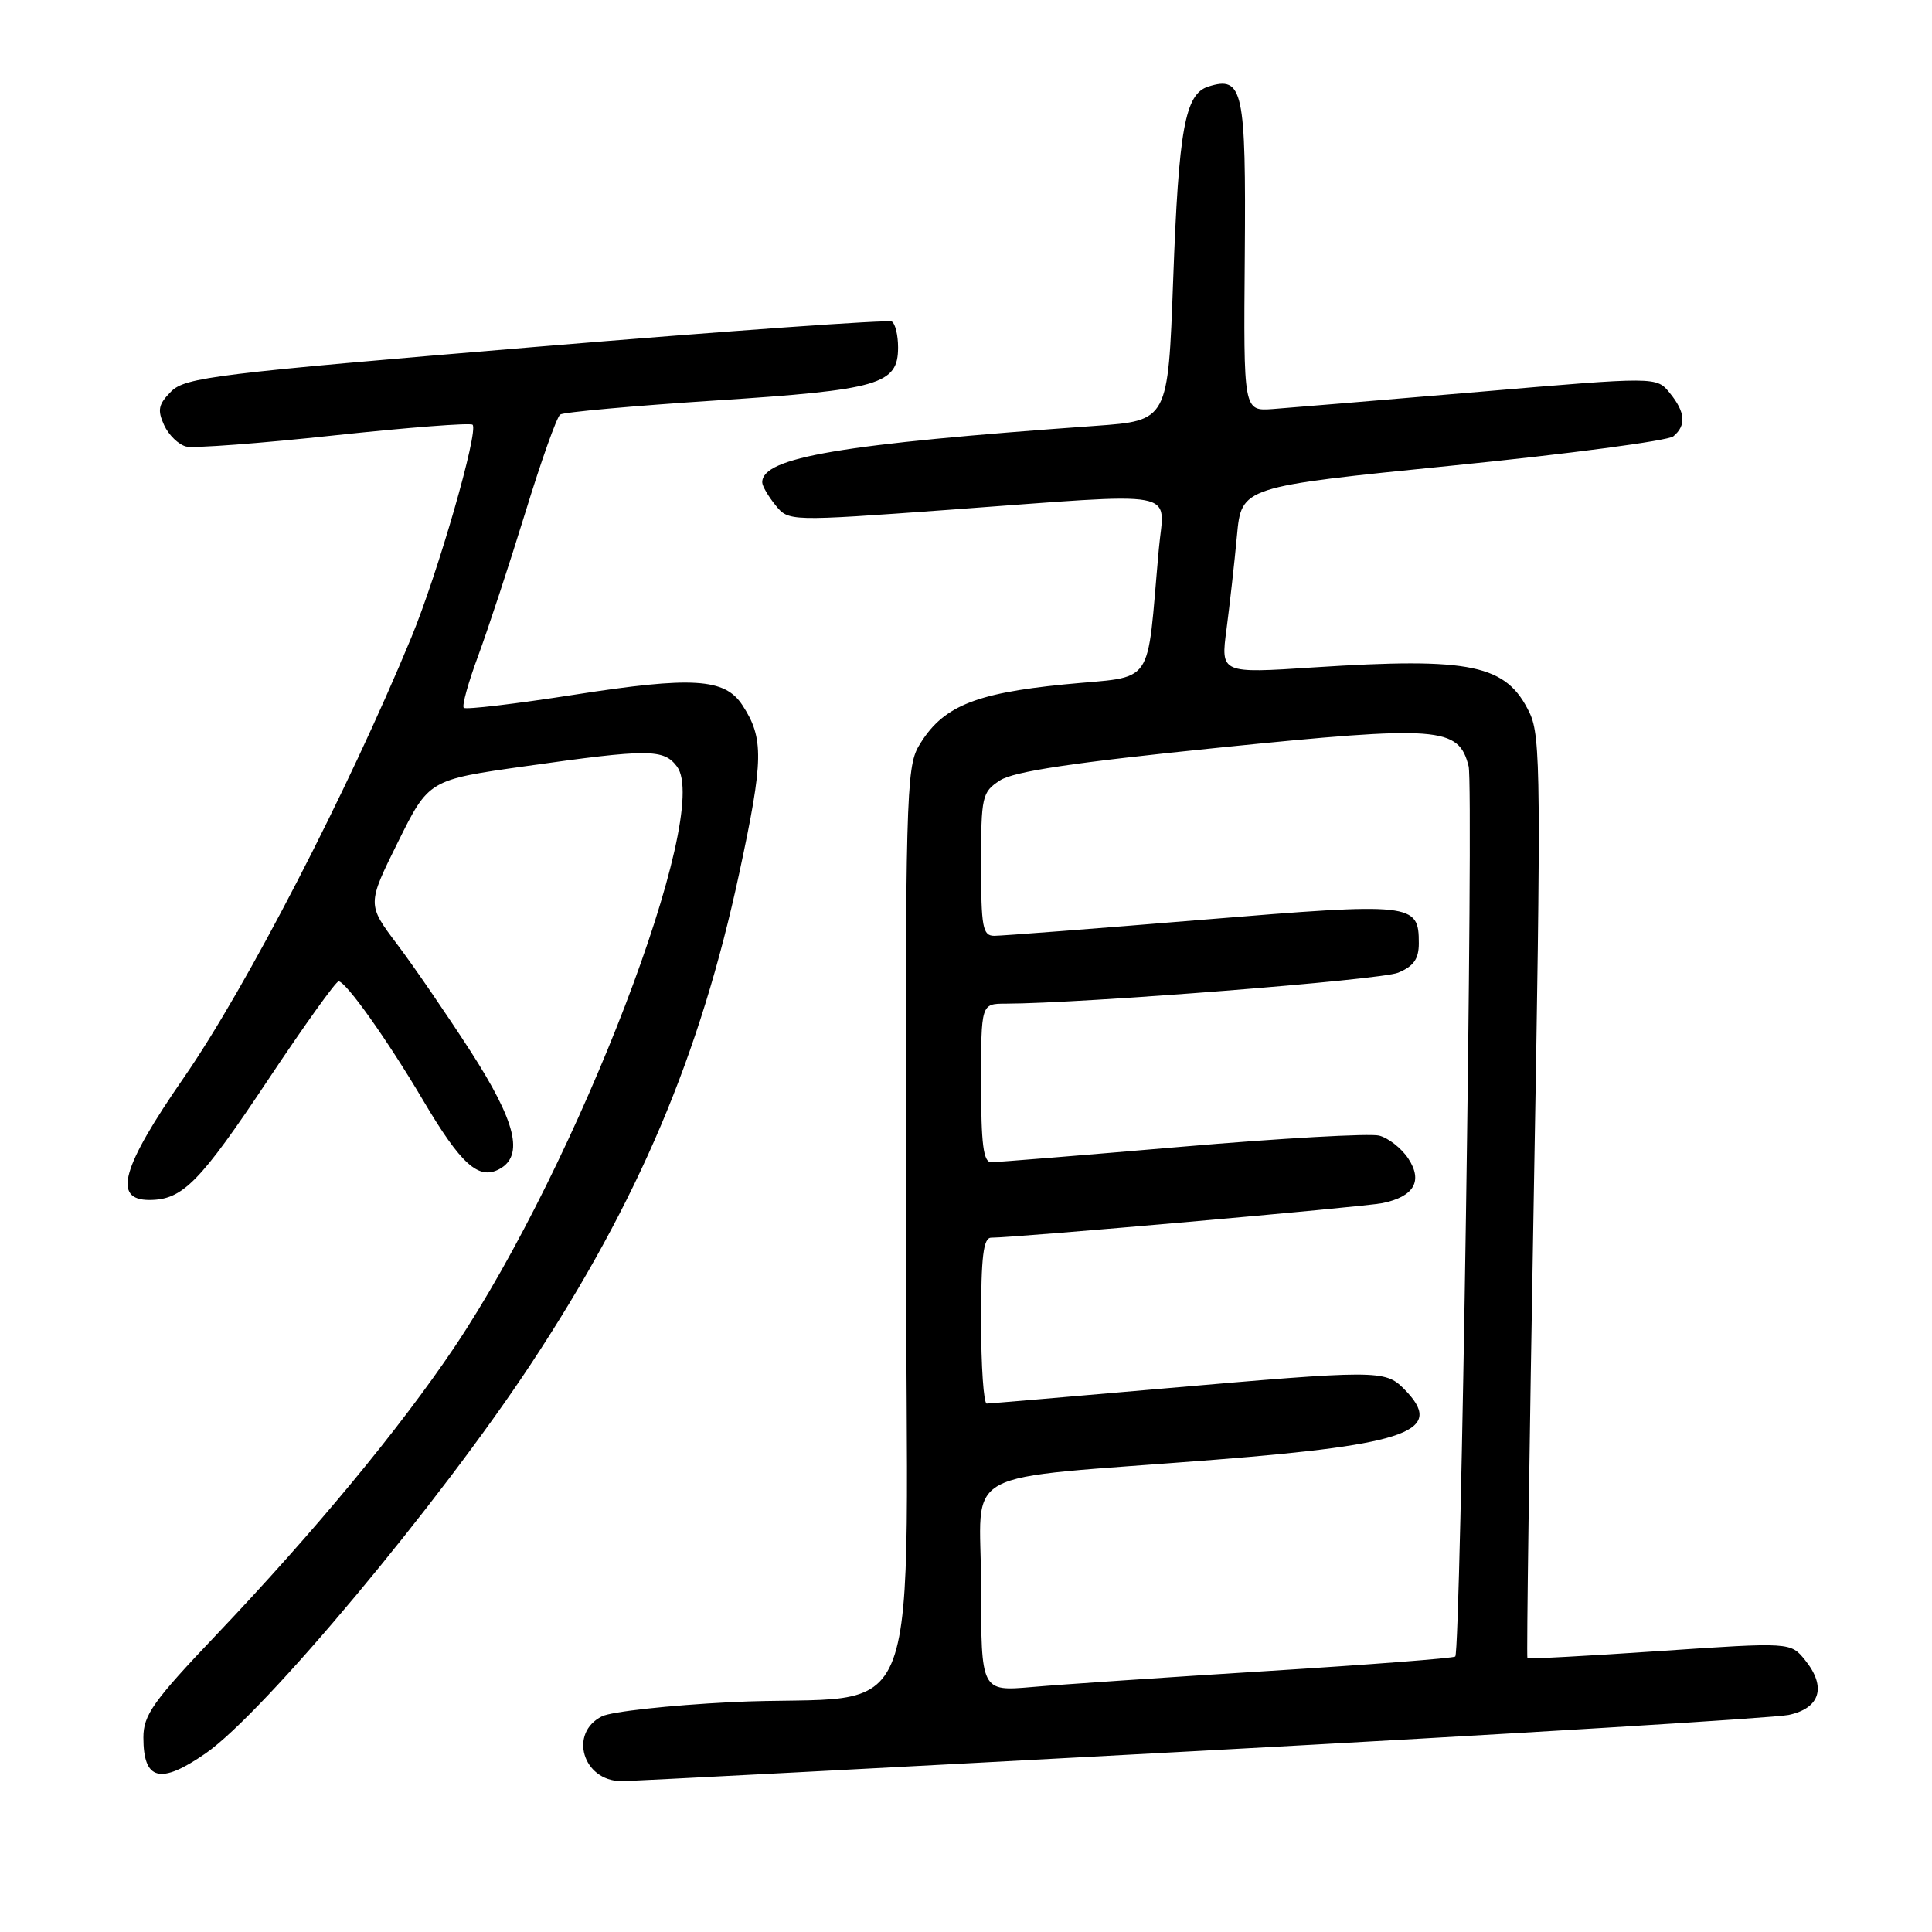 <?xml version="1.0" encoding="UTF-8" standalone="no"?>
<!DOCTYPE svg PUBLIC "-//W3C//DTD SVG 1.1//EN" "http://www.w3.org/Graphics/SVG/1.1/DTD/svg11.dtd" >
<svg xmlns="http://www.w3.org/2000/svg" xmlns:xlink="http://www.w3.org/1999/xlink" version="1.1" viewBox="0 0 256 256">
 <g >
 <path fill="currentColor"
d=" M 159.00 232.00 C 199.98 229.79 235.07 227.64 237.00 227.24 C 241.20 226.35 242.05 223.52 239.18 219.97 C 237.26 217.60 237.26 217.60 219.94 218.77 C 210.41 219.42 202.51 219.84 202.39 219.72 C 202.26 219.60 202.64 192.13 203.23 158.68 C 204.21 103.36 204.16 97.56 202.69 94.48 C 199.62 88.05 195.04 87.08 174.12 88.43 C 161.74 89.24 161.74 89.24 162.52 83.37 C 162.94 80.14 163.57 74.58 163.90 71.00 C 164.50 64.50 164.50 64.50 192.47 61.69 C 207.85 60.15 221.01 58.40 221.72 57.82 C 223.47 56.37 223.33 54.62 221.25 52.07 C 219.50 49.91 219.50 49.91 196.00 51.92 C 183.07 53.02 170.76 54.04 168.63 54.20 C 164.77 54.47 164.77 54.47 164.94 33.90 C 165.11 11.89 164.71 10.01 160.11 11.47 C 157.02 12.45 156.18 17.06 155.45 37.12 C 154.77 55.74 154.77 55.74 145.13 56.43 C 111.40 58.84 101.00 60.60 101.00 63.91 C 101.00 64.39 101.79 65.75 102.75 66.93 C 104.50 69.09 104.50 69.09 125.73 67.55 C 157.11 65.26 154.27 64.73 153.55 72.75 C 151.86 91.47 153.25 89.48 141.01 90.69 C 128.99 91.88 124.80 93.66 121.73 98.87 C 120.08 101.67 119.96 106.21 120.03 162.69 C 120.11 232.60 123.21 224.22 96.77 225.55 C 88.67 225.96 81.02 226.80 79.77 227.42 C 75.33 229.63 77.22 235.98 82.32 236.01 C 83.52 236.02 118.02 234.21 159.00 232.00 Z  M 27.25 232.33 C 34.99 226.96 58.20 199.17 70.42 180.63 C 84.62 159.09 92.77 139.85 97.97 115.63 C 101.19 100.64 101.24 97.82 98.36 93.42 C 96.03 89.87 91.76 89.61 76.12 92.05 C 68.32 93.27 61.72 94.05 61.45 93.79 C 61.19 93.52 62.05 90.43 63.36 86.90 C 64.66 83.38 67.46 74.88 69.58 68.00 C 71.69 61.12 73.78 55.24 74.23 54.93 C 74.68 54.61 83.92 53.78 94.77 53.07 C 116.52 51.66 119.00 50.94 119.00 46.04 C 119.00 44.43 118.63 42.89 118.18 42.61 C 117.73 42.33 96.51 43.84 71.04 45.96 C 28.60 49.50 24.56 50.00 22.68 51.87 C 20.99 53.57 20.83 54.32 21.74 56.32 C 22.34 57.64 23.66 58.92 24.67 59.17 C 25.67 59.41 34.51 58.75 44.30 57.69 C 54.10 56.64 62.34 56.00 62.62 56.28 C 63.45 57.12 58.03 75.93 54.49 84.50 C 46.06 104.88 32.66 130.81 24.36 142.79 C 16.11 154.71 14.90 159.00 19.78 159.00 C 24.19 159.00 26.44 156.72 35.61 142.95 C 40.35 135.83 44.52 130.01 44.87 130.03 C 45.86 130.08 51.33 137.79 56.09 145.84 C 61.07 154.27 63.41 156.39 66.15 154.92 C 69.47 153.14 68.38 148.66 62.34 139.28 C 59.22 134.45 54.87 128.10 52.66 125.17 C 48.64 119.84 48.64 119.84 52.73 111.58 C 56.82 103.33 56.82 103.33 69.66 101.52 C 85.99 99.21 87.95 99.22 89.71 101.58 C 94.34 107.80 76.58 154.11 60.22 178.50 C 52.97 189.29 41.70 202.91 28.63 216.66 C 20.29 225.43 19.00 227.25 19.00 230.23 C 19.00 235.93 21.23 236.50 27.25 232.33 Z  M 130.00 210.18 C 130.00 194.05 126.06 196.18 161.00 193.42 C 186.86 191.38 191.59 189.59 186.00 184.00 C 183.52 181.52 182.44 181.52 154.00 184.00 C 141.62 185.08 131.16 185.97 130.75 185.98 C 130.34 185.99 130.00 181.05 130.00 175.00 C 130.00 166.47 130.30 164.00 131.34 164.00 C 134.56 164.00 180.76 159.92 183.18 159.42 C 187.37 158.56 188.56 156.50 186.61 153.52 C 185.71 152.15 183.96 150.78 182.73 150.47 C 181.49 150.16 169.72 150.82 156.58 151.95 C 143.44 153.08 132.08 154.00 131.34 154.00 C 130.30 154.00 130.00 151.61 130.00 143.50 C 130.00 133.00 130.00 133.00 133.25 132.99 C 143.45 132.96 182.93 129.85 185.25 128.89 C 187.31 128.04 188.00 127.07 188.00 125.00 C 188.00 119.65 187.30 119.57 159.25 121.88 C 145.09 123.05 132.71 124.00 131.75 124.00 C 130.21 124.00 130.00 122.88 130.00 114.52 C 130.00 105.52 130.12 104.96 132.50 103.41 C 134.32 102.22 142.23 101.03 161.50 99.07 C 190.75 96.10 193.28 96.29 194.60 101.54 C 195.28 104.24 193.56 218.77 192.83 219.50 C 192.61 219.72 181.43 220.58 167.97 221.42 C 154.51 222.26 140.46 223.21 136.75 223.54 C 130.00 224.12 130.00 224.12 130.00 210.18 Z "/>
</g>
</svg>